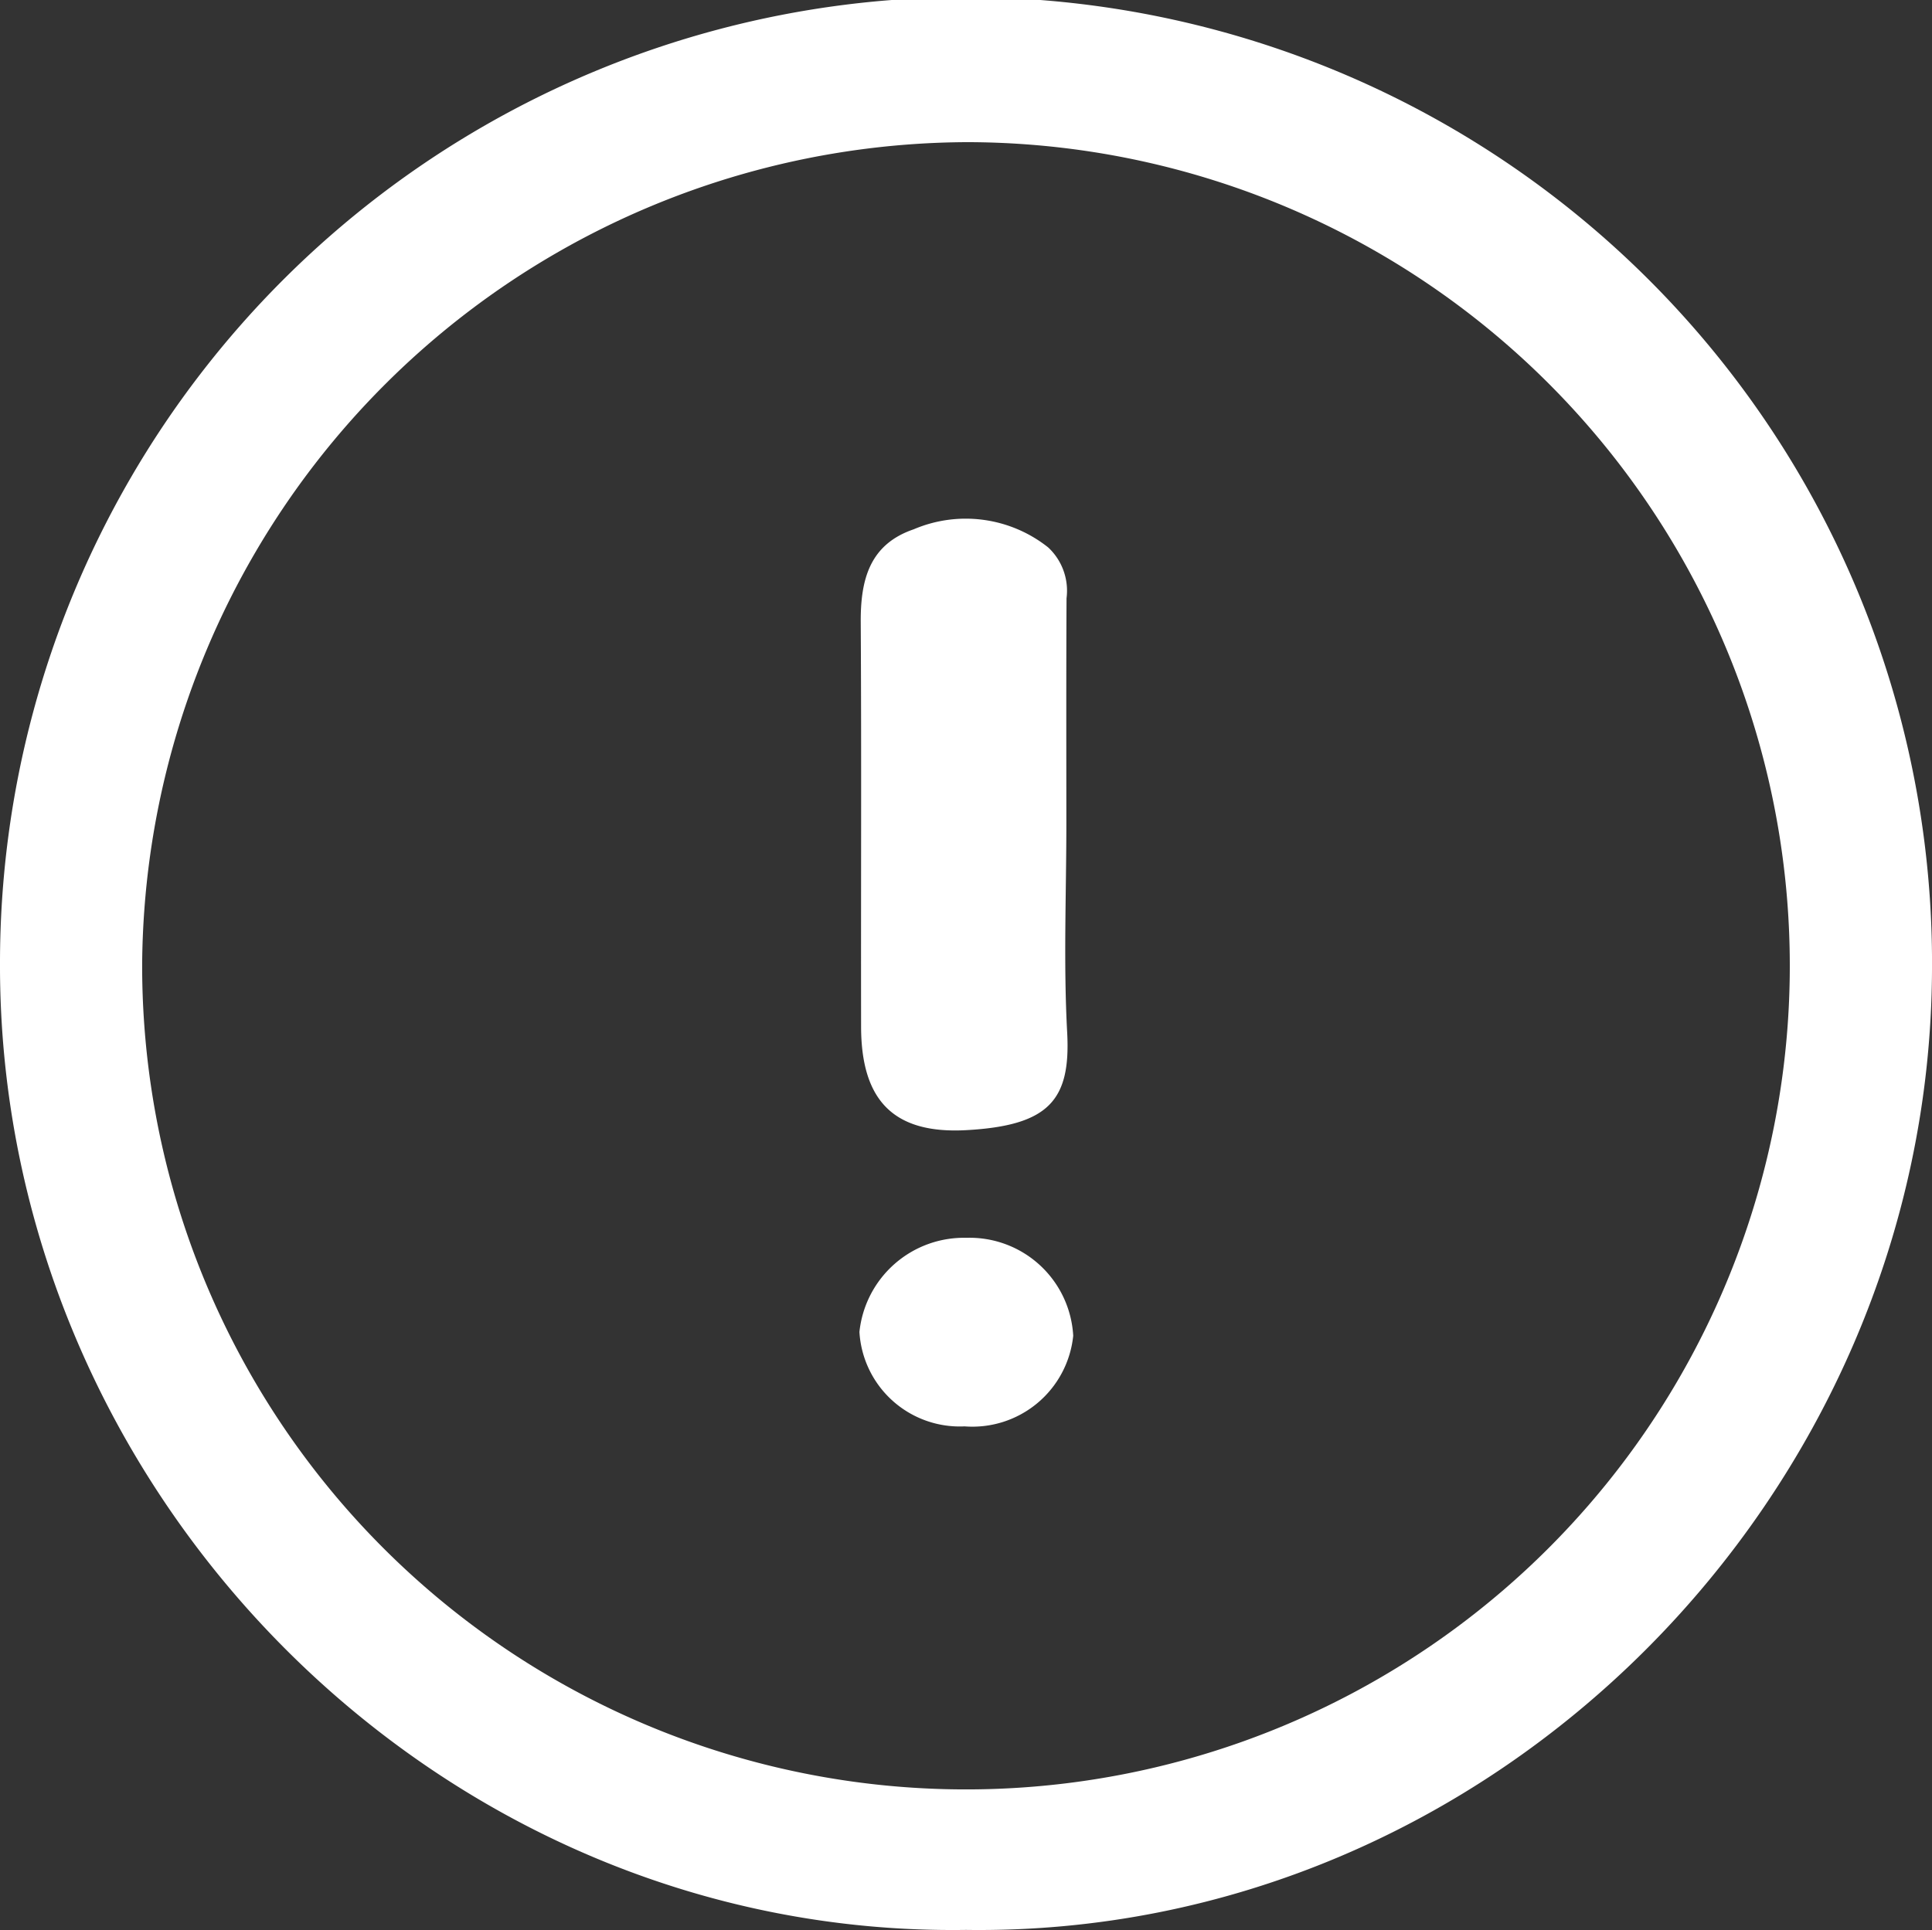 <svg xmlns="http://www.w3.org/2000/svg" width="65.057" height="65.005" viewBox="0 0 65.057 65.005">
  <rect x="0" y="0" width="65.057" height="65.005" fill="#333333" stroke="none"/>
  <g id="Grupo_217" data-name="Grupo 217" transform="translate(2581.171 842.769) rotate(180)">
    <path id="Trazado_278" data-name="Trazado 278" d="M2548.643,777.767c17.775-.259,32.578,14.715,32.528,32.567a32.529,32.529,0,1,1-65.057-.253C2516.2,792.4,2530.9,777.516,2548.643,777.767Zm27.741,32.557a27.741,27.741,0,1,0-27.793,27.657A27.891,27.891,0,0,0,2576.384,810.324Z" fill="#fff"/>
    <path id="Trazado_279" data-name="Trazado 279" d="M2631.221,894.571c0-2.356.1-4.716-.028-7.065-.12-2.273.619-3.126,3.4-3.279,2.465-.135,3.536,1.02,3.54,3.483.008,4.542-.015,9.085.012,13.628.008,1.419-.292,2.618-1.783,3.126a4.463,4.463,0,0,1-4.529-.61,1.993,1.993,0,0,1-.618-1.712C2631.228,899.619,2631.222,897.1,2631.221,894.571Z" transform="translate(-85.958 -79.523)" fill="#fff"/>
    <path id="Trazado_280" data-name="Trazado 280" d="M2634.08,844.819a3.384,3.384,0,0,1,3.54,3.18,3.539,3.539,0,0,1-3.605,3.171,3.494,3.494,0,0,1-3.594-3.3A3.413,3.413,0,0,1,2634.08,844.819Z" transform="translate(-85.389 -50.092)" fill="#fff"/>
  </g>
</svg>
